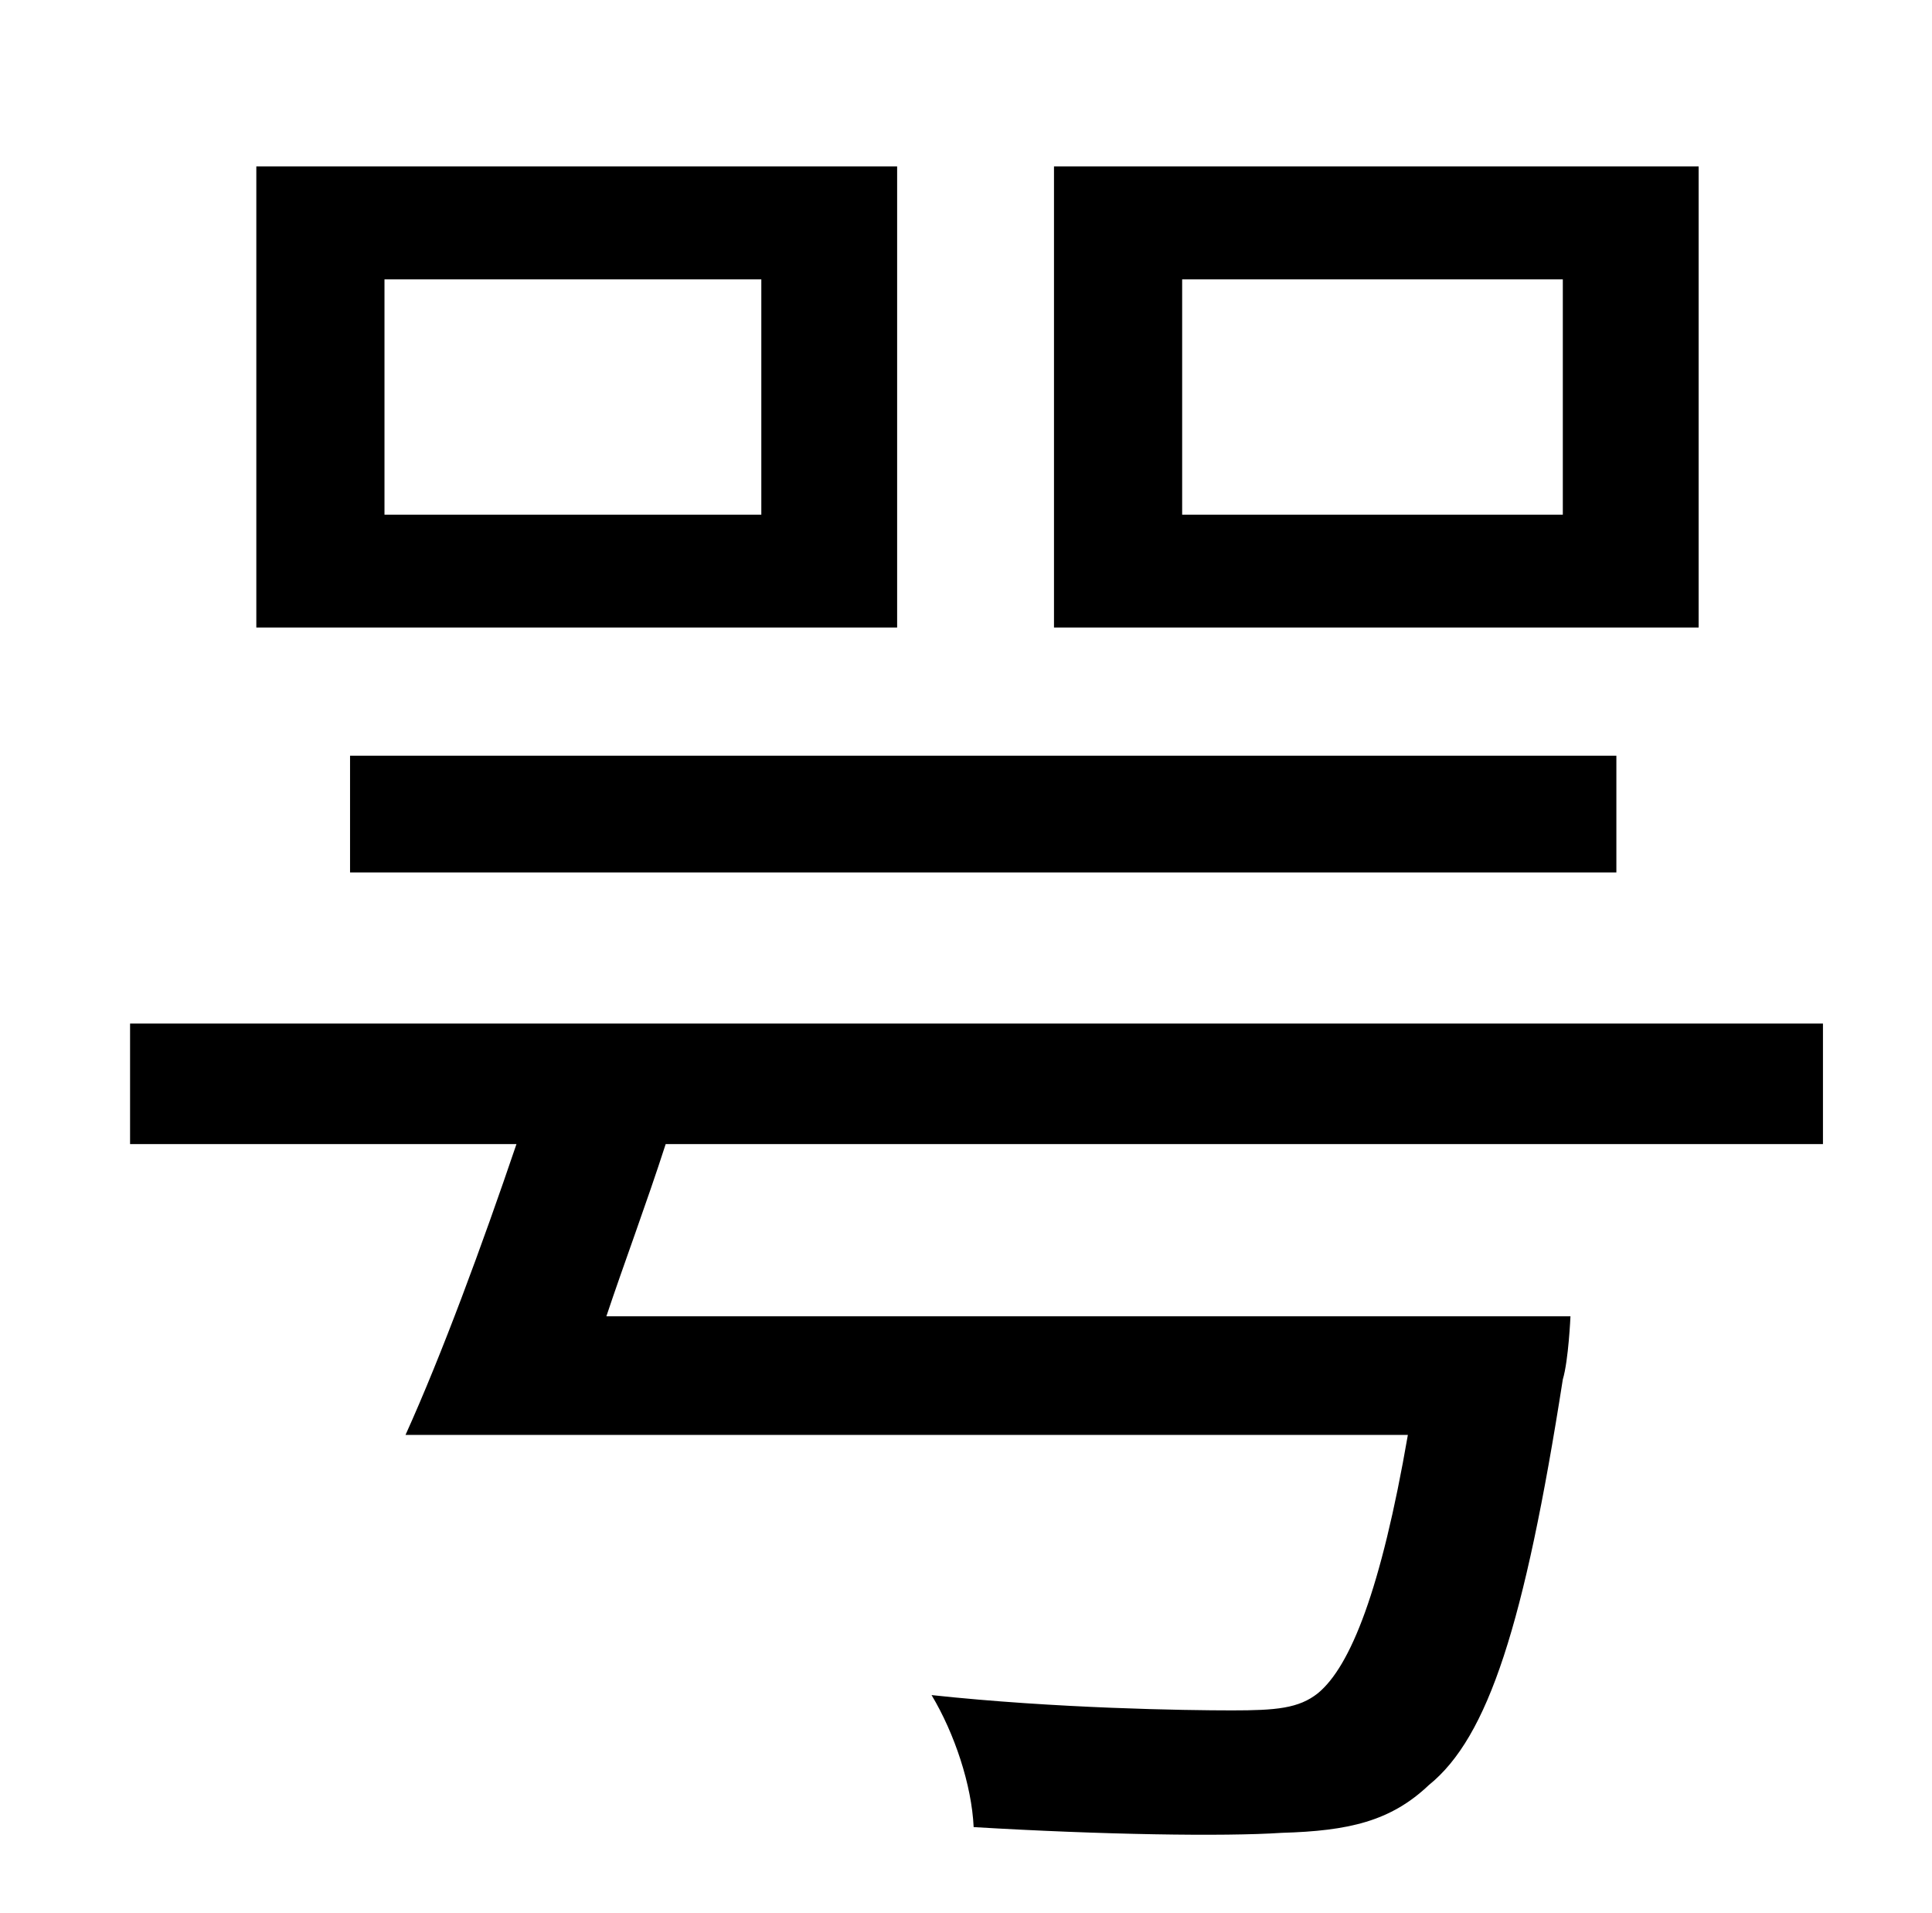<?xml version="1.0" standalone="no"?>
<!DOCTYPE svg PUBLIC "-//W3C//DTD SVG 1.1//EN" "http://www.w3.org/Graphics/SVG/1.1/DTD/svg11.dtd" >
<svg xmlns="http://www.w3.org/2000/svg" xmlns:xlink="http://www.w3.org/1999/xlink" version="1.1" viewBox="-10 0 1010 1000">
   <path fill="currentColor"
d="M807 269v-123h-199v123h199zM878 87v241h-337v-241h337zM173 456v-61h662v61h-662zM388 269v-123h-197v123h197zM459 87v241h-335v-241h335zM943 598h-605c-10 31 -22 63 -31 90h504s-1 23 -4 33c-20 128 -39 187 -70 212c-20 19 -42 24 -77 25c-30 2 -94 1 -161 -3
c-1 -22 -10 -49 -22 -69c65 7 133 8 157 8c23 0 35 -1 45 -9c17 -14 33 -54 47 -135h-524c19 -42 40 -99 58 -152h-202v-63h885v63z" />
</svg>
